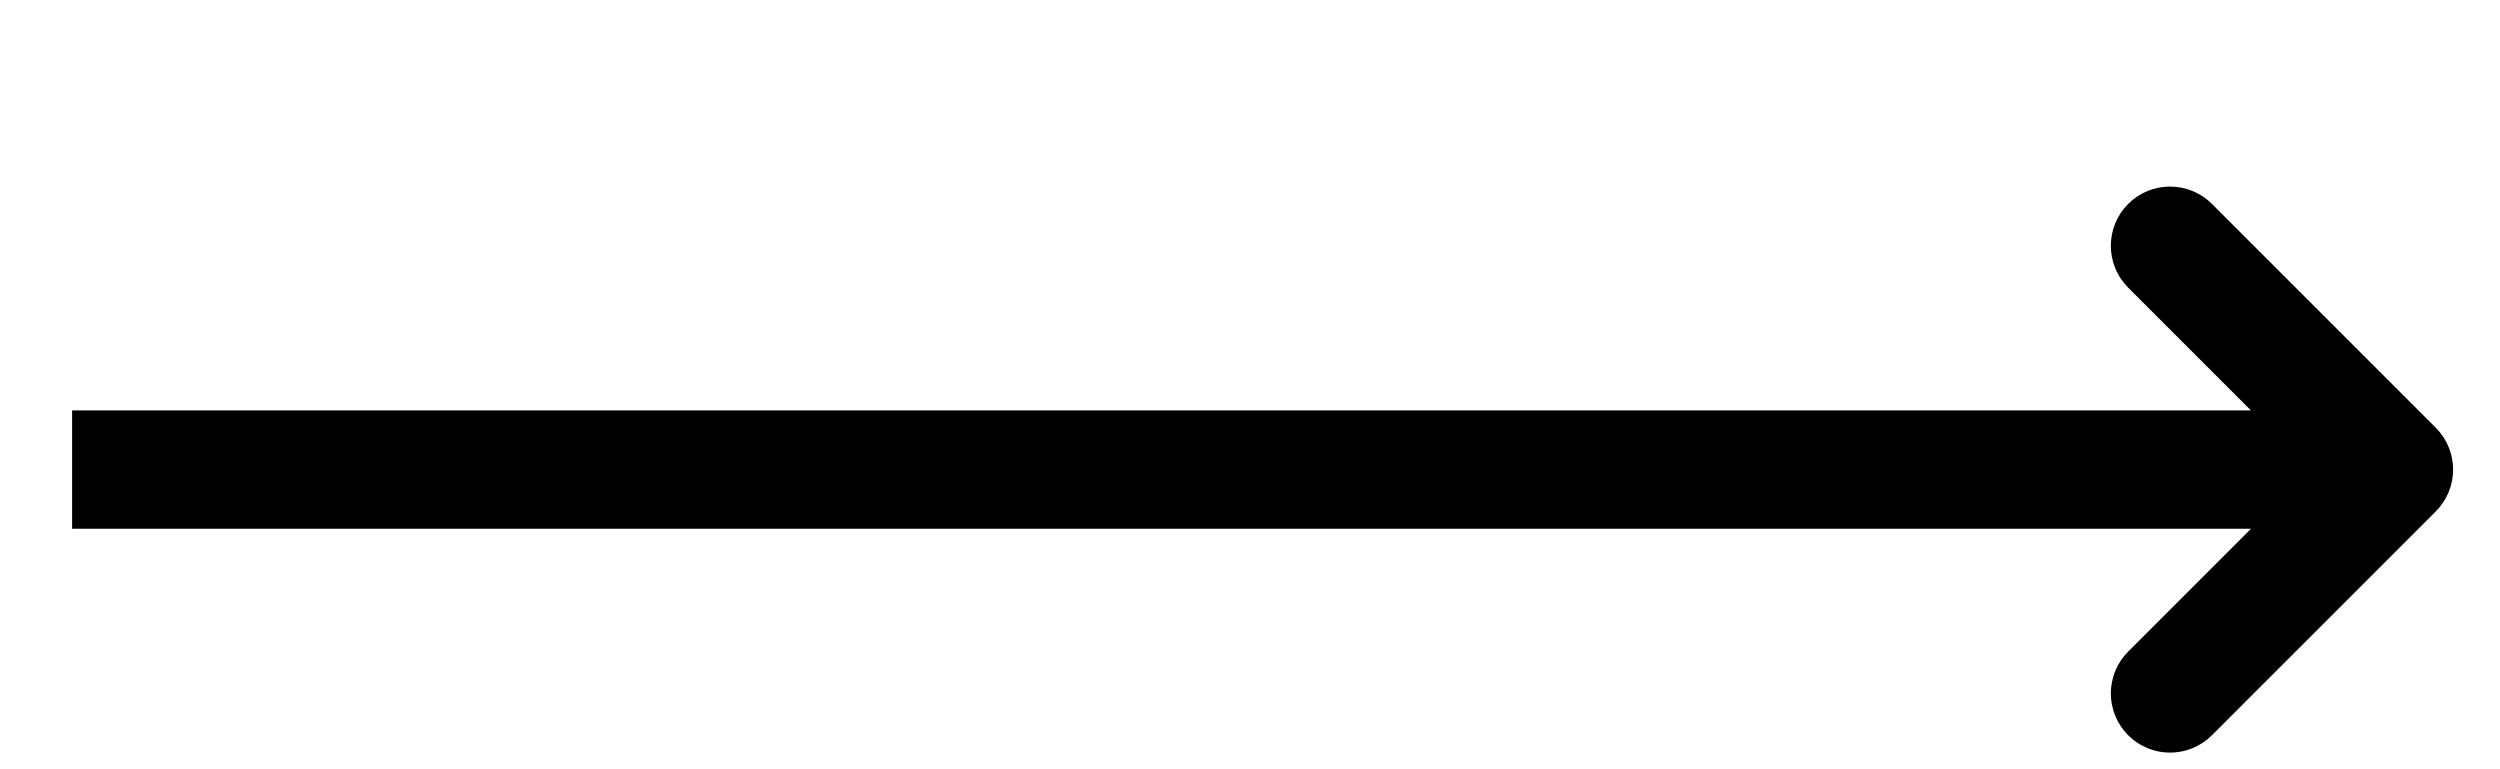 <svg width="26" height="8" viewBox="0 0 26 8" fill="none" xmlns="http://www.w3.org/2000/svg">
                <path d="M25.155 5.142C25.298 5 25.298 4.768 25.155 4.625L22.827 2.297C22.684 2.155 22.453 2.155 22.31 2.297C22.167 2.44 22.167 2.672 22.31 2.815L24.379 4.884L22.31 6.953C22.167 7.096 22.167 7.327 22.31 7.47C22.453 7.613 22.684 7.613 22.827 7.47L25.155 5.142ZM1 5.249L24.896 5.249L24.896 4.518L1 4.518L1 5.249Z" fill="currentColor" stroke="currentColor" stroke-width="0.5"></path>
              </svg>
